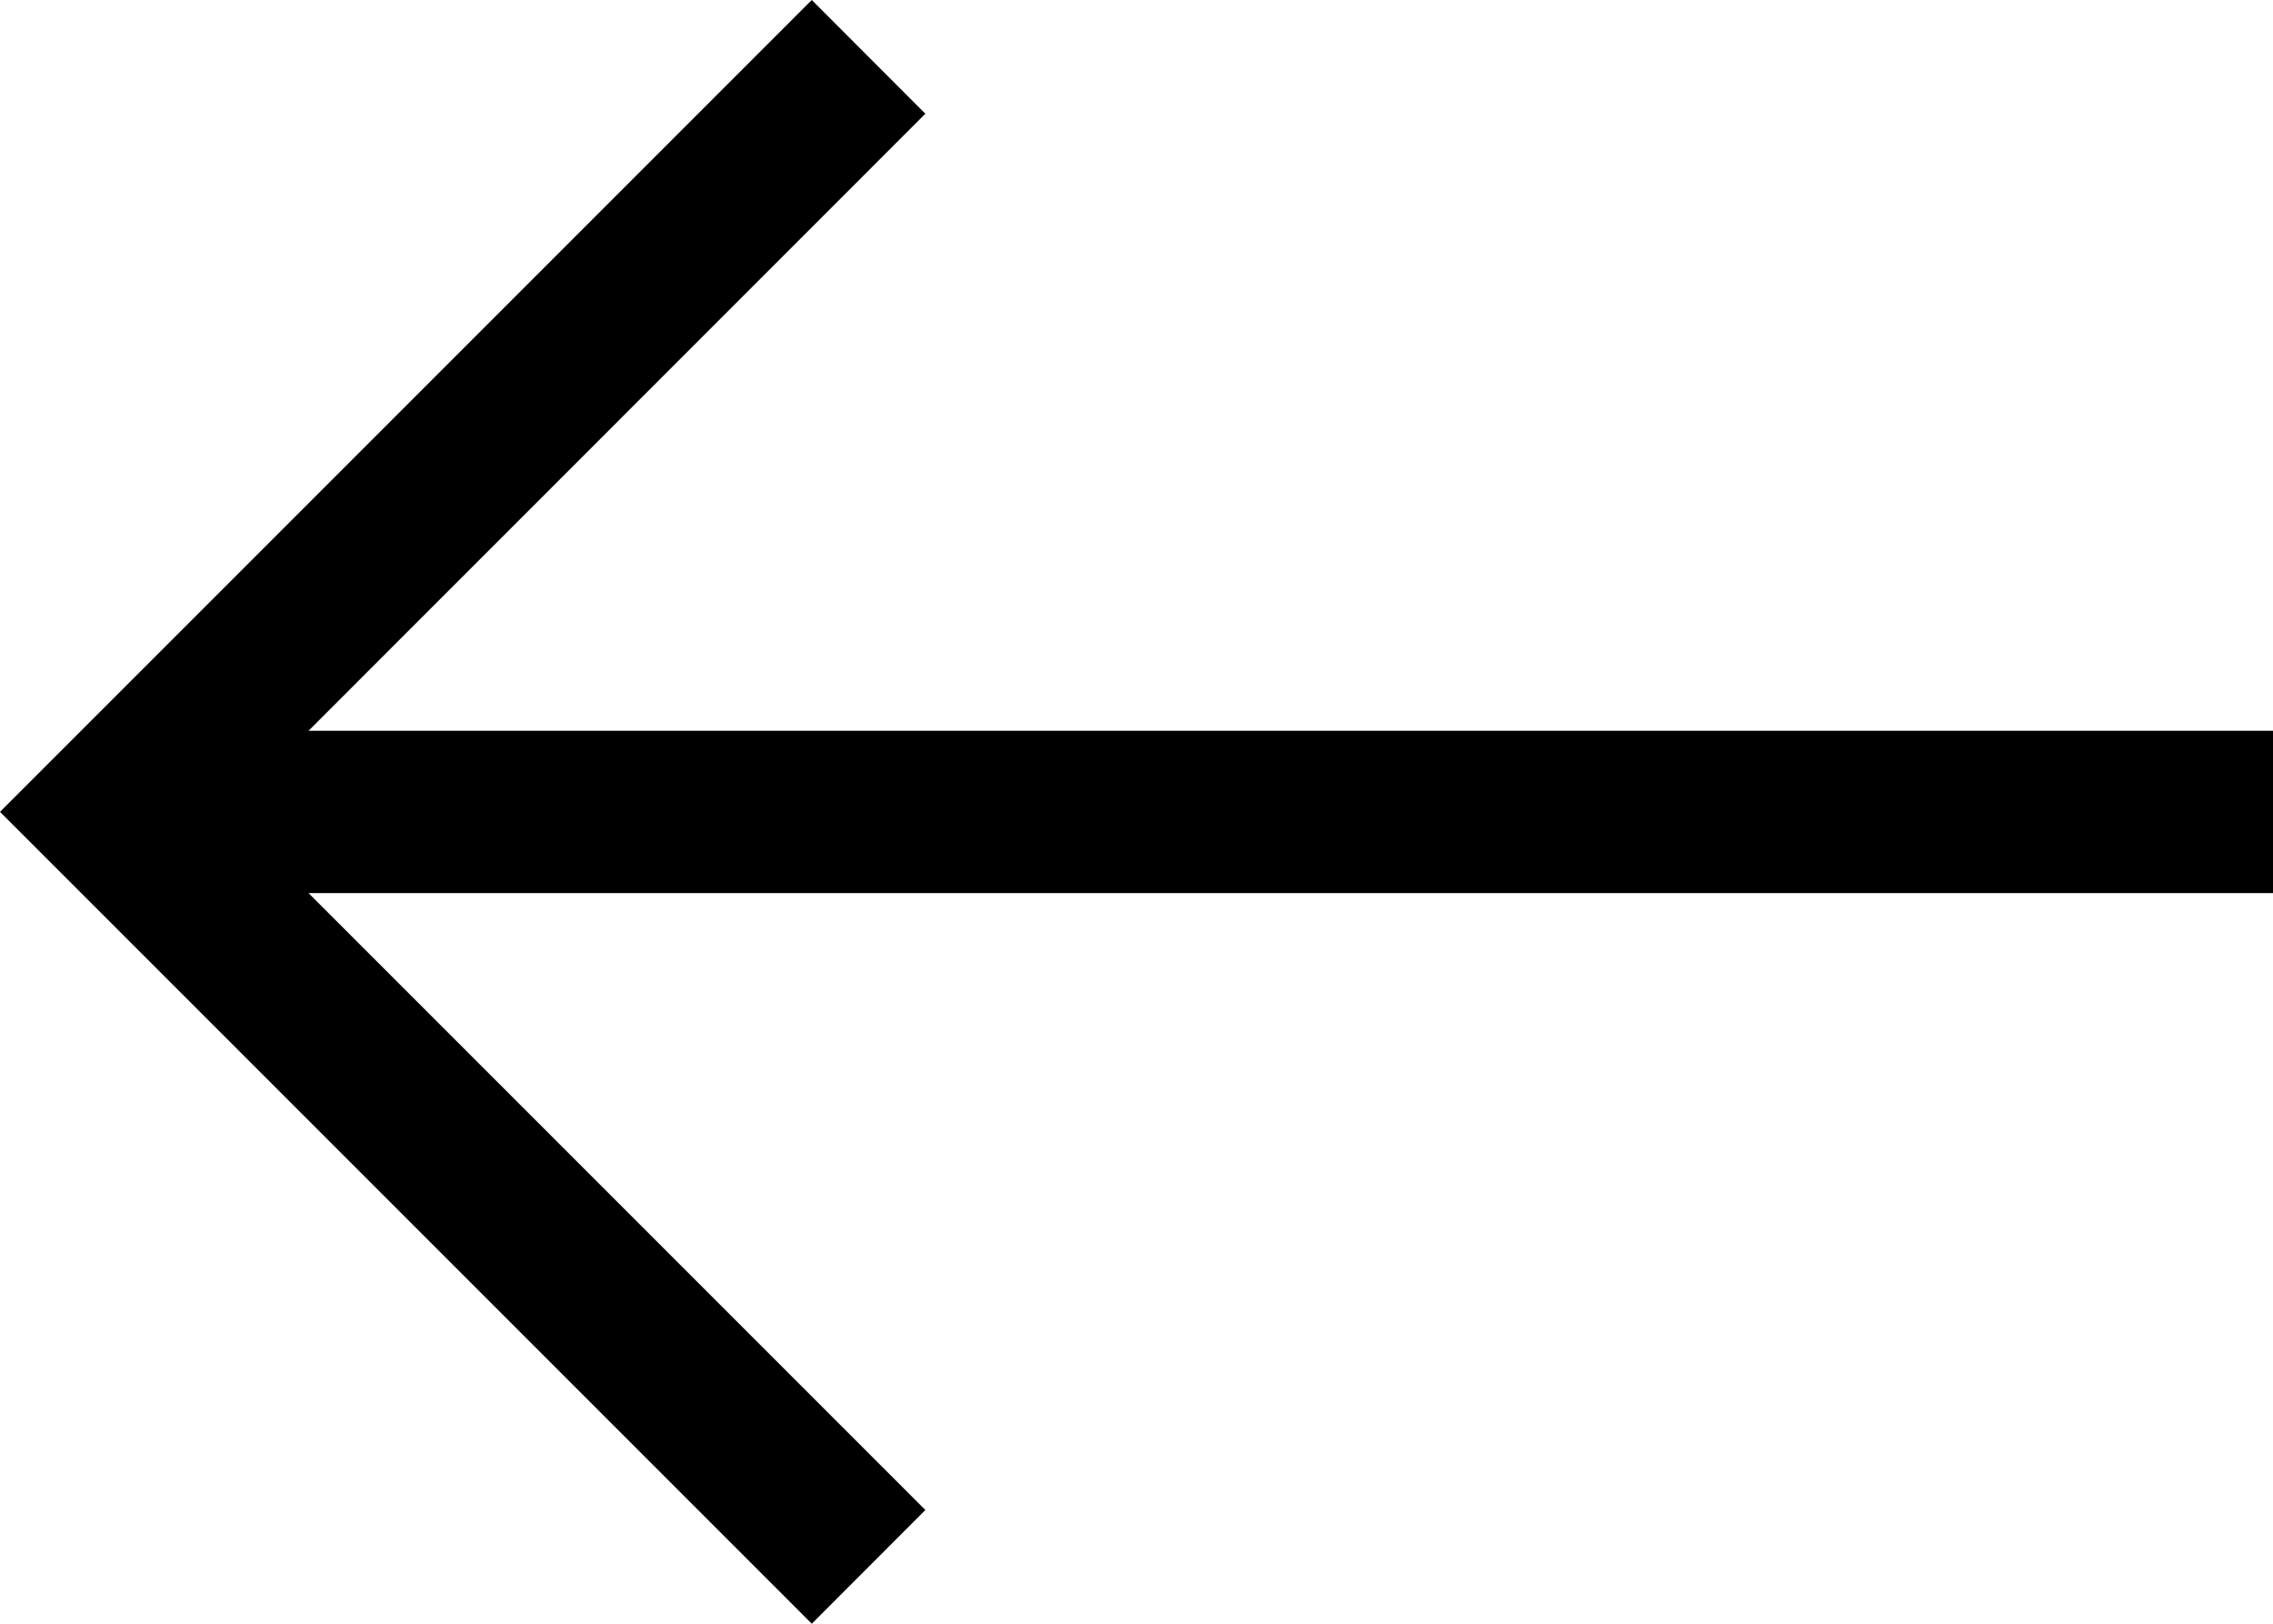 <svg xmlns="http://www.w3.org/2000/svg" width="15.75" height="11.25" viewBox="0 0 15.75 11.25">
  <path id="Path_592" data-name="Path 592" d="M6.537,10.837,2.263,6.563H15.875V5.438H2.263L6.537,1.163,5.75.375.125,6,5.75,11.625Z" transform="translate(-0.125 -0.375)" fill-rule="evenodd"/>
</svg>

